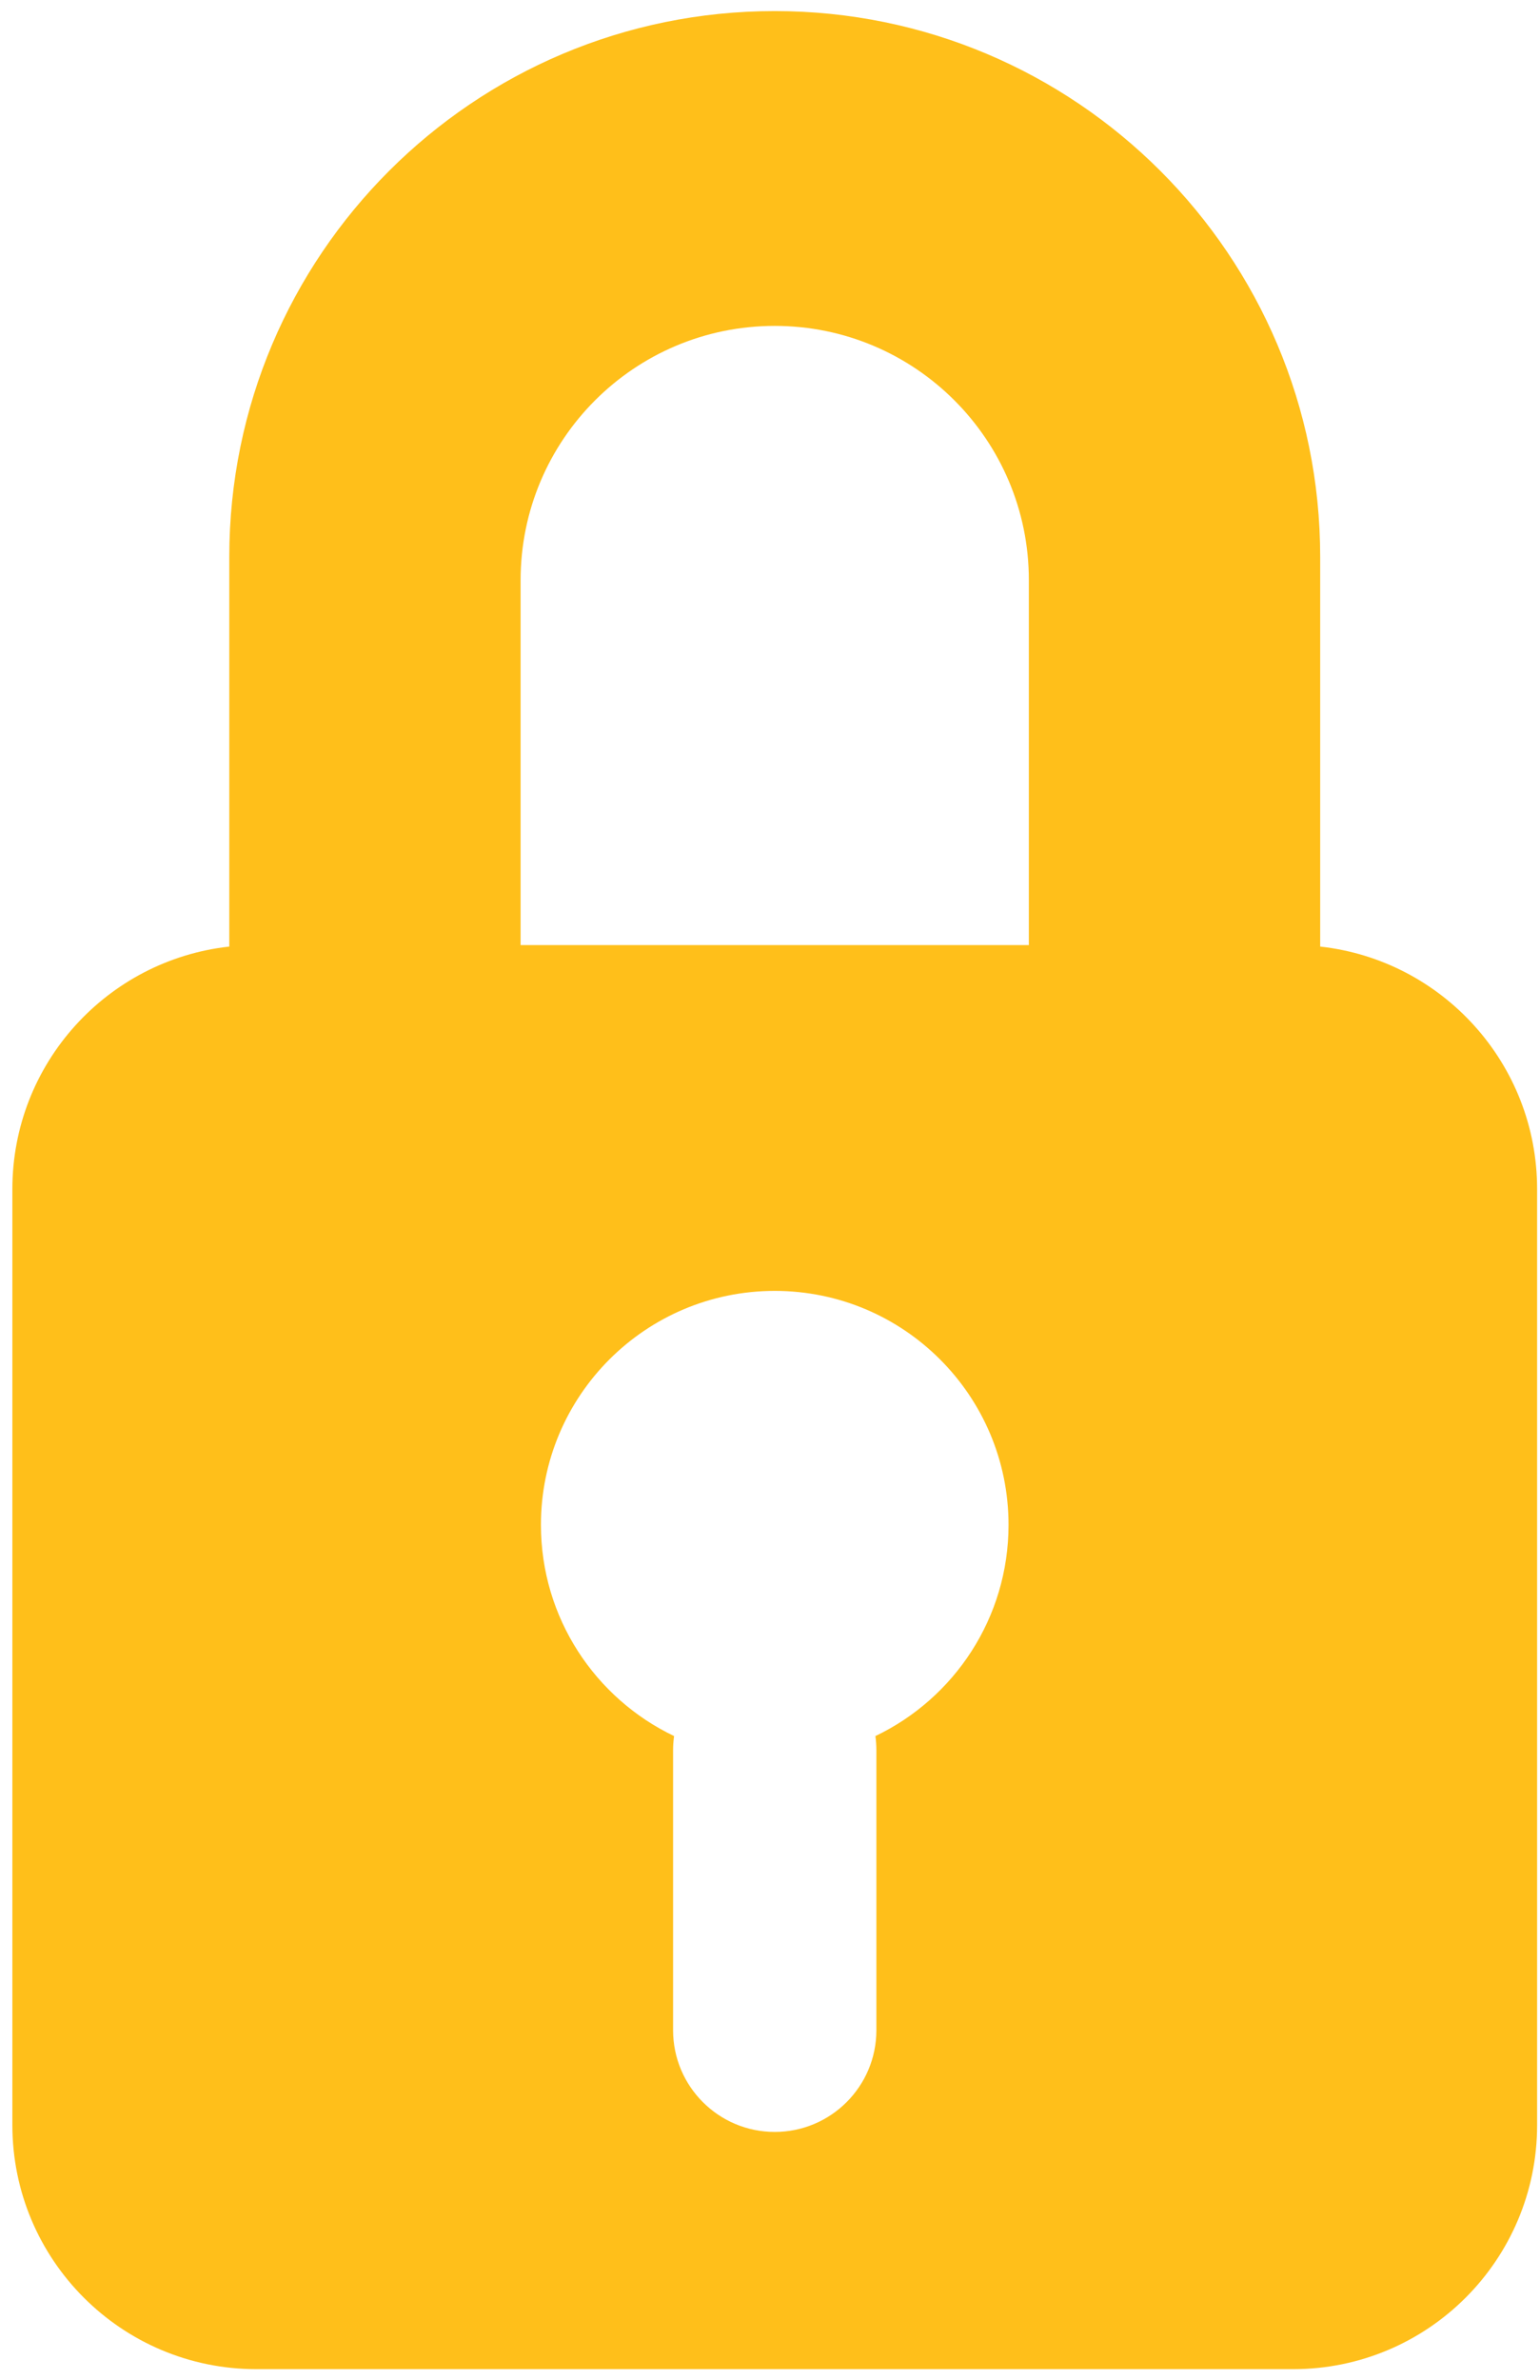 <svg width="101" height="156" viewBox="0 0 101 156" fill="none" xmlns="http://www.w3.org/2000/svg">
<path fill-rule="evenodd" clip-rule="evenodd" d="M50.81 0.726C31.054 0.726 15.038 16.742 15.038 36.499V62.038C7.035 62.92 0.811 69.703 0.811 77.94V139.274C0.811 148.11 7.974 155.274 16.811 155.274H84.811C93.647 155.274 100.811 148.11 100.811 139.274V77.94C100.811 69.703 94.586 62.92 86.584 62.038V36.499C86.584 16.742 70.567 0.726 50.81 0.726ZM34.144 38.026V61.94H67.477V38.026C67.477 28.821 60.015 21.359 50.81 21.359C41.606 21.359 34.144 28.821 34.144 38.026ZM66.144 99.938C66.144 106.043 62.576 111.314 57.413 113.781C57.455 114.086 57.477 114.397 57.477 114.713V133.06C57.477 136.741 54.492 139.726 50.811 139.726C47.129 139.726 44.144 136.741 44.144 133.06V114.713C44.144 114.397 44.166 114.086 44.209 113.781C39.045 111.314 35.477 106.043 35.477 99.938C35.477 91.47 42.342 84.605 50.81 84.605C59.279 84.605 66.144 91.47 66.144 99.938Z" fill="#FFBF1A"/>
</svg>
